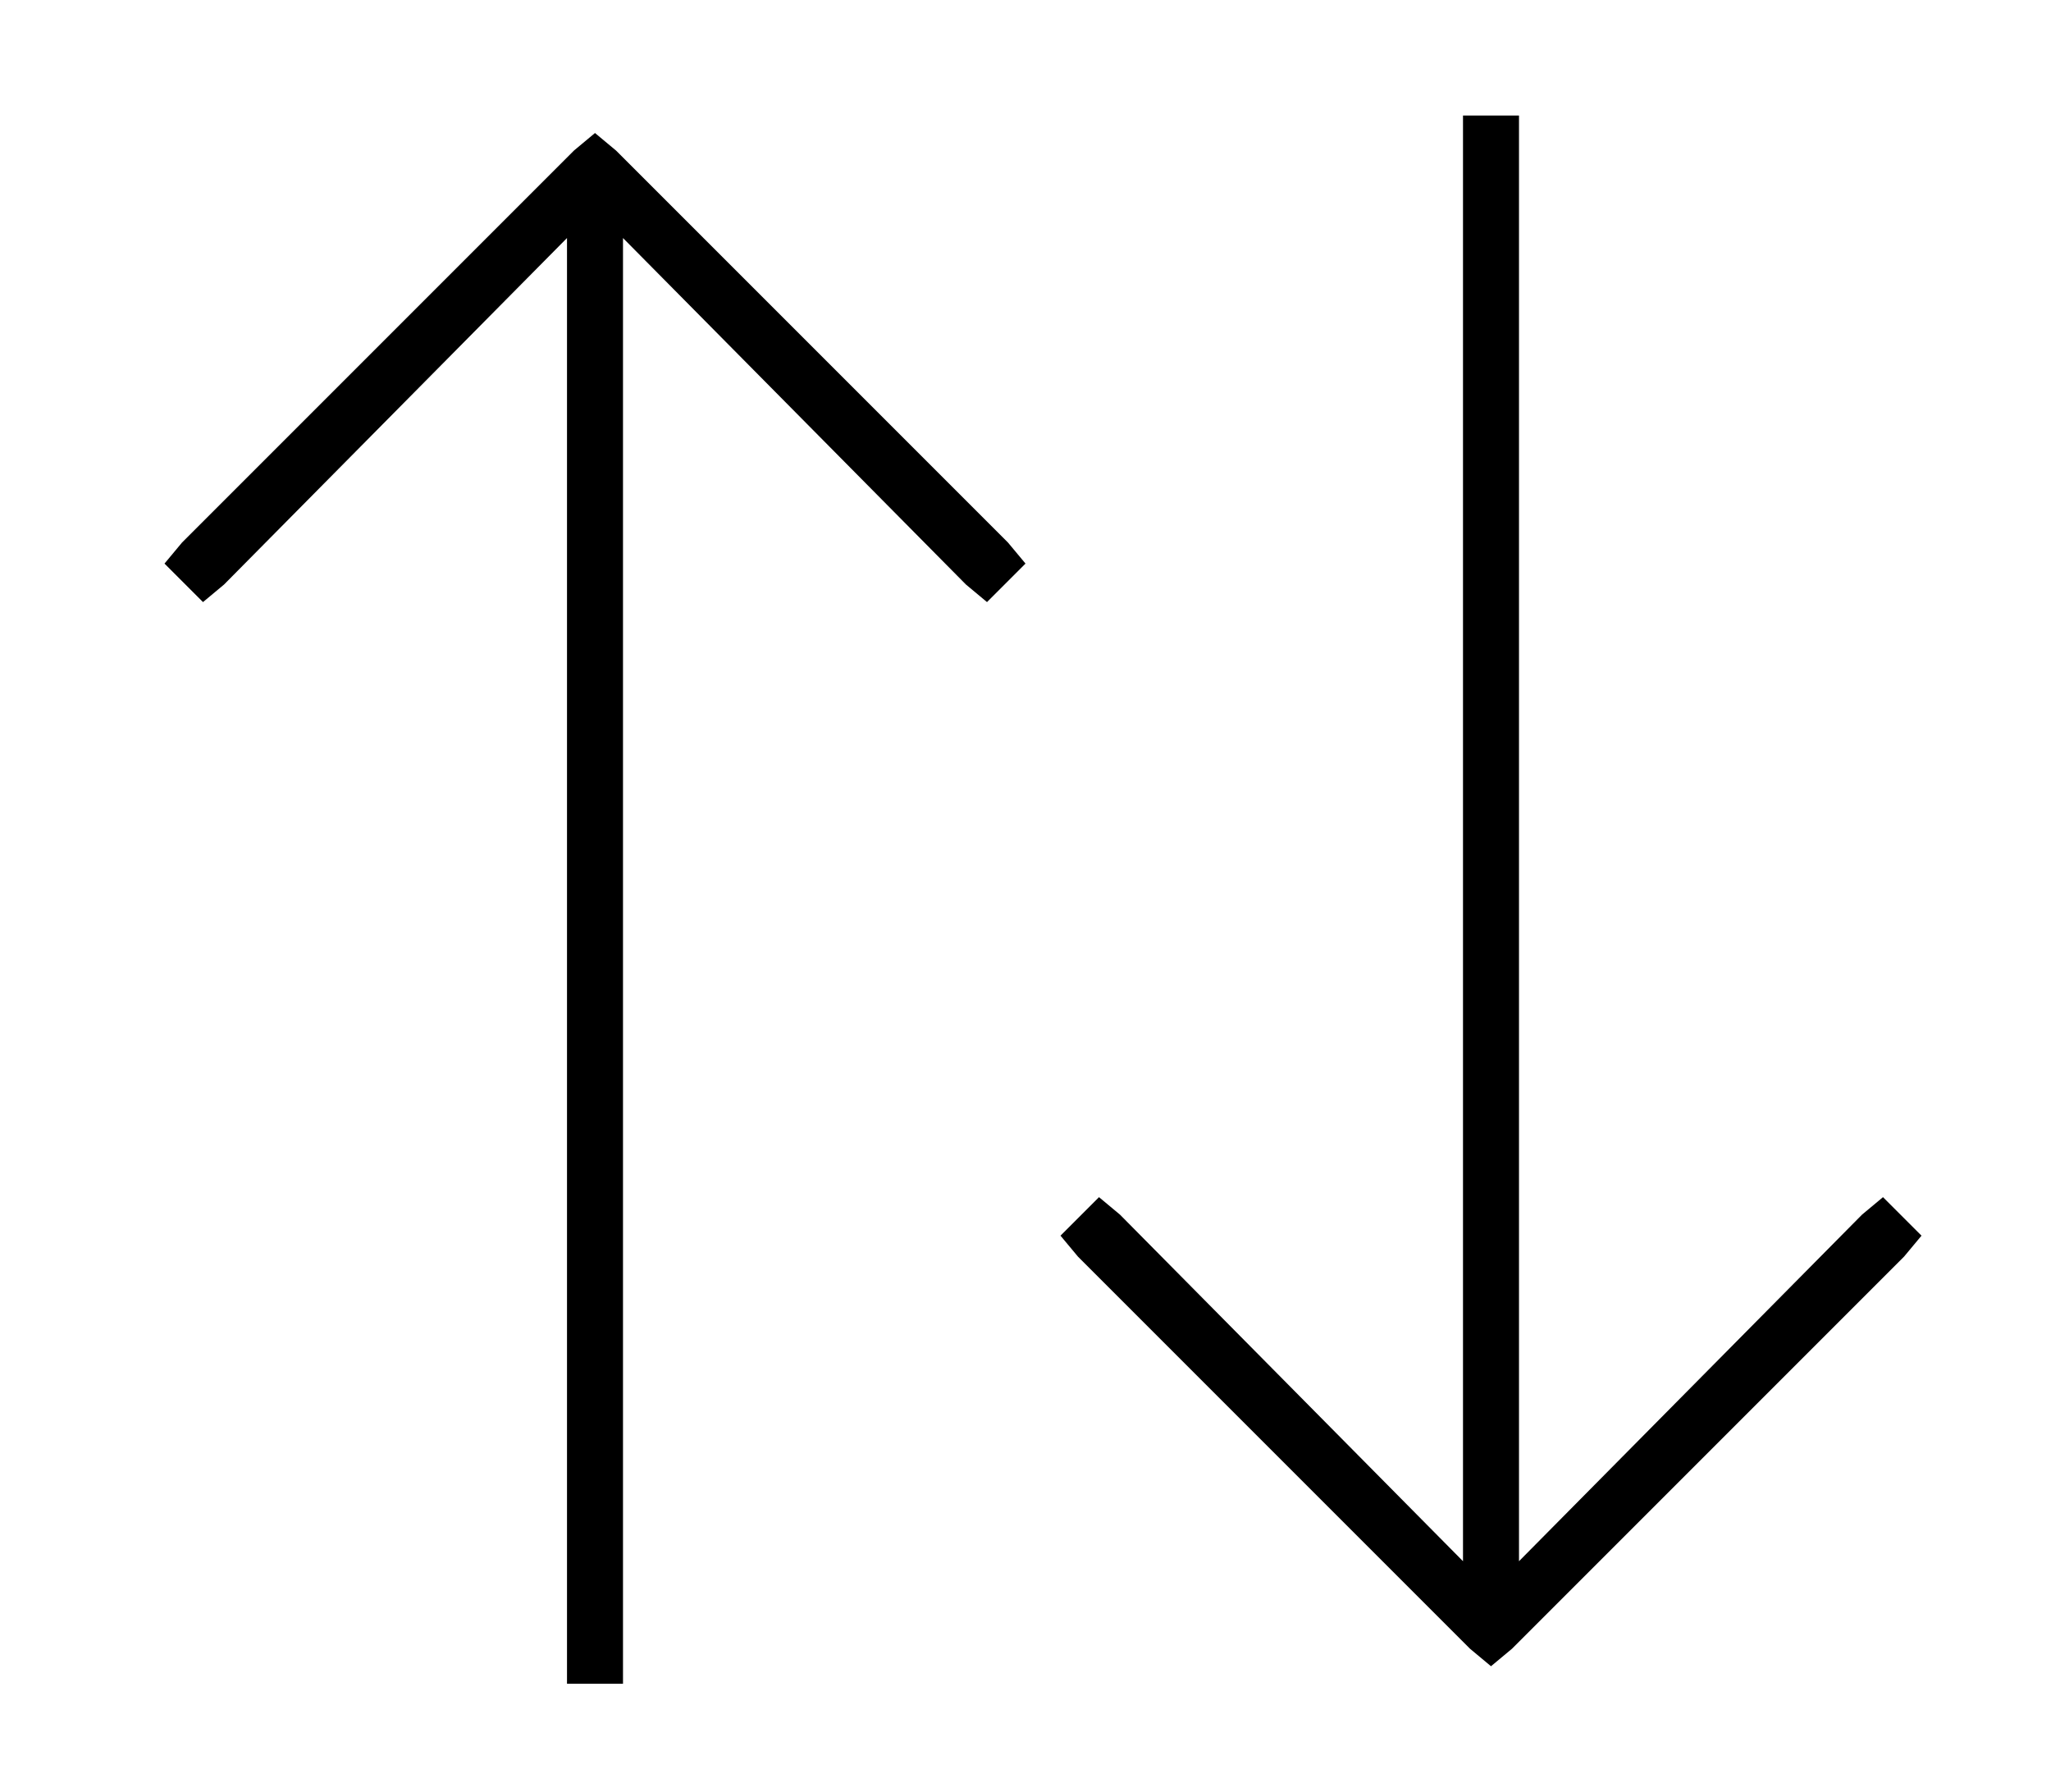 <?xml version="1.0" standalone="no"?>
<!DOCTYPE svg PUBLIC "-//W3C//DTD SVG 1.1//EN" "http://www.w3.org/Graphics/SVG/1.1/DTD/svg11.dtd" >
<svg xmlns="http://www.w3.org/2000/svg" xmlns:xlink="http://www.w3.org/1999/xlink" version="1.1" viewBox="-10 -40 586 512">
   <path fill="currentColor"
d="M422 431l-6 5l6 -5l-6 5l-6 -5v0l-112 -112v0l-5 -6v0l11 -11v0l6 5v0l98 99v0v-405v0v-8v0h16v0v8v0v405v0l98 -99v0l6 -5v0l11 11v0l-5 6v0l-112 112v0zM166 3l112 112l-112 -112l112 112l5 6v0l-11 11v0l-6 -5v0l-98 -99v0v405v0v8v0h-16v0v-8v0v-405v0l-98 99v0l-6 5
v0l-11 -11v0l5 -6v0l112 -112v0l6 -5v0l6 5v0z" />
</svg>
